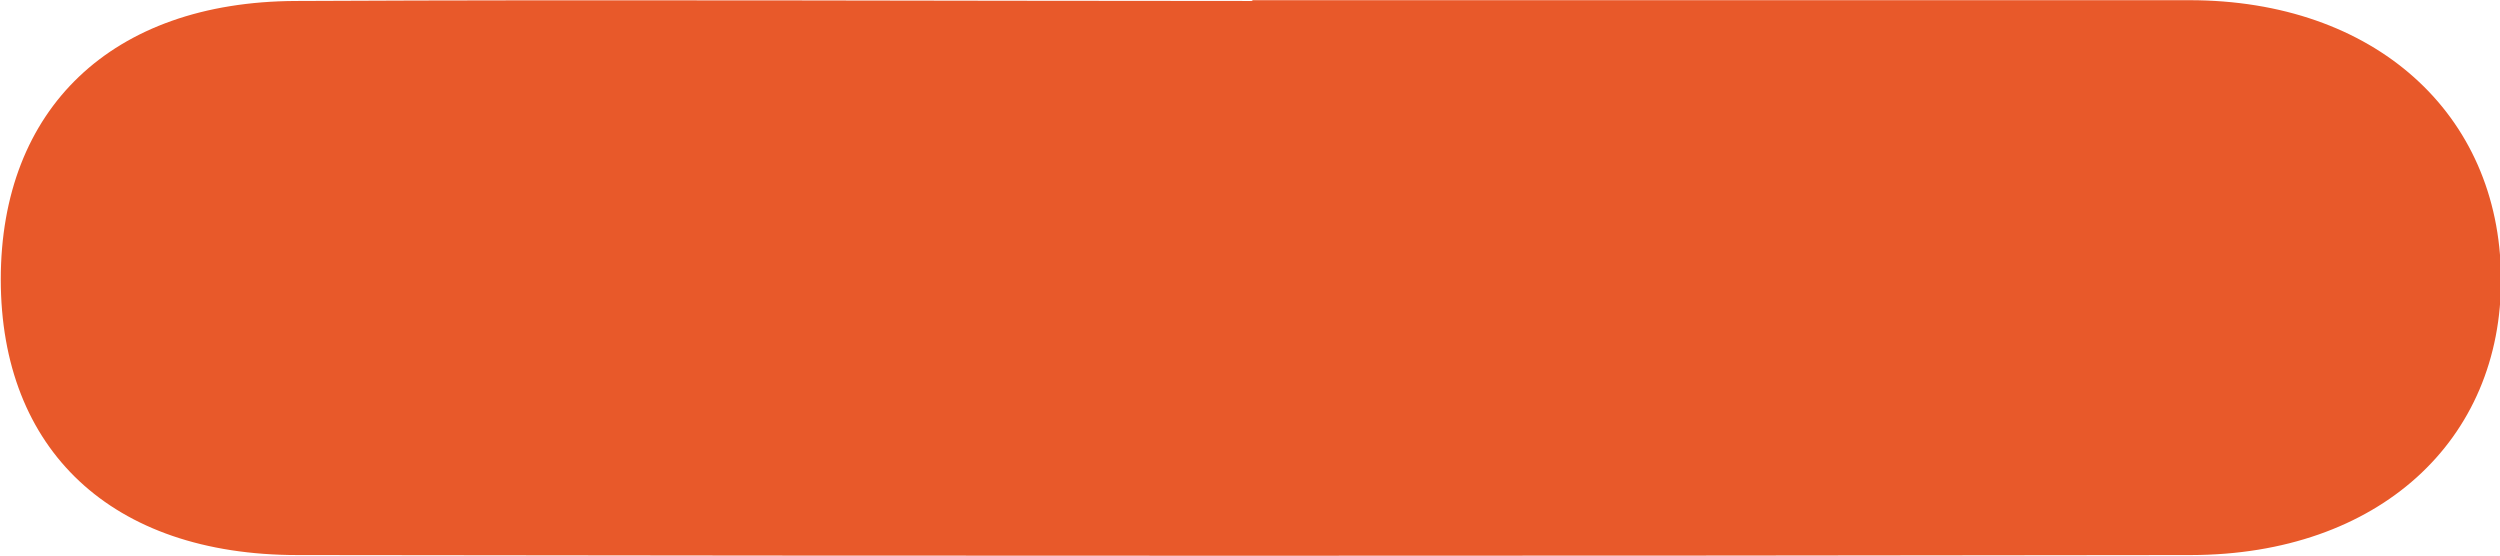 <svg id="Capa_1" data-name="Capa 1" xmlns="http://www.w3.org/2000/svg" viewBox="0 0 127.96 28.47"><defs><style>.cls-1{fill:#e8592a;}</style></defs><path class="cls-1" d="M297.85,406.67c16,0,32,0,48,0,9.47,0,15.88,5.8,15.95,14.18s-6.29,14.2-15.86,14.22q-48.47.07-96.93,0c-9.52,0-15.18-5.39-15.18-14.11s5.66-14.21,15.09-14.25c16.32-.08,32.64,0,49,0Z" transform="translate(-233.79 -406.66)"/></svg>